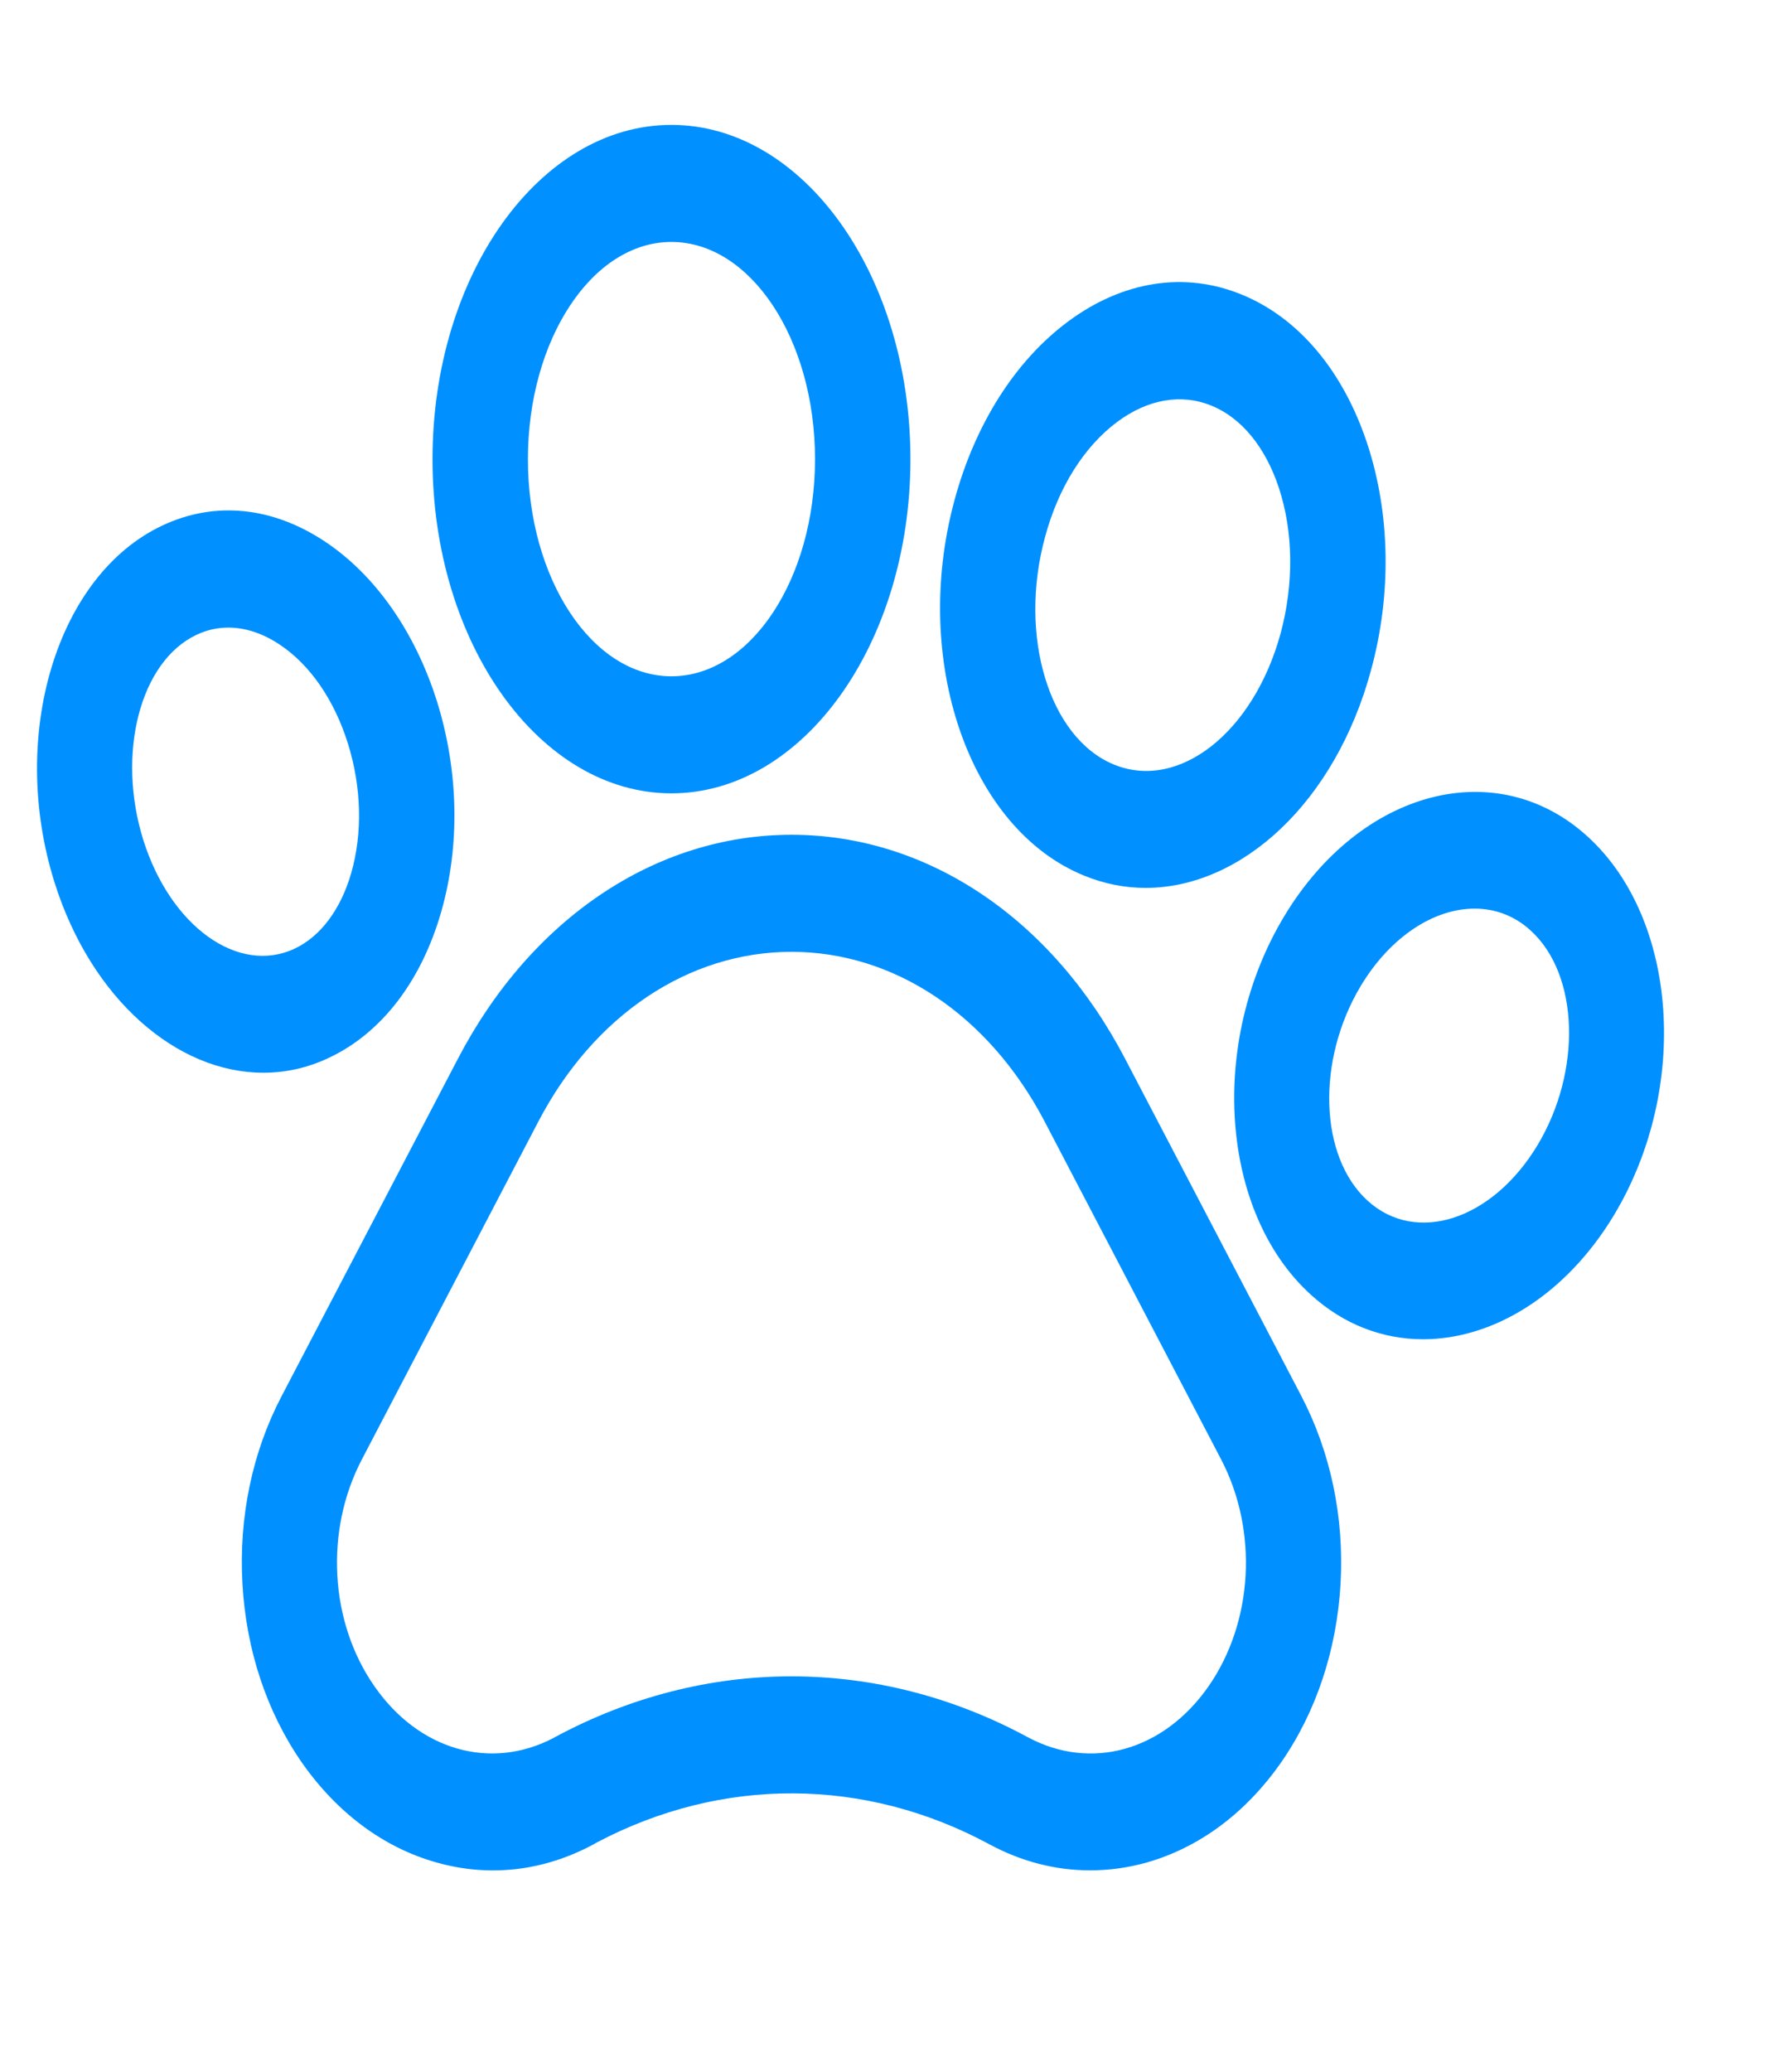 <svg width="12" height="14" viewBox="0 0 12 14" fill="none" xmlns="http://www.w3.org/2000/svg">
<g clip-path="url(#clip0_4122_18039)">
<path d="M7.606 7.154C7.111 6.206 6.268 5.641 5.351 5.641C4.434 5.641 3.591 6.206 3.096 7.154L1.903 9.436C1.705 9.815 1.614 10.253 1.639 10.701C1.664 11.15 1.803 11.568 2.041 11.911C2.28 12.252 2.595 12.486 2.952 12.586C3.31 12.687 3.677 12.644 4.013 12.463L4.034 12.451C4.88 12.004 5.846 12.008 6.689 12.463C6.906 12.58 7.137 12.639 7.369 12.639C7.495 12.639 7.623 12.622 7.749 12.587C8.106 12.486 8.421 12.253 8.66 11.911C8.898 11.569 9.037 11.151 9.063 10.702C9.088 10.253 8.996 9.815 8.799 9.436L7.606 7.154ZM8.17 11.396C7.866 11.832 7.375 11.969 6.948 11.739C6.441 11.465 5.896 11.328 5.35 11.328C4.806 11.328 4.261 11.465 3.753 11.738L3.739 11.746C3.315 11.966 2.832 11.827 2.532 11.396C2.228 10.961 2.194 10.345 2.446 9.863L3.639 7.58C4.014 6.861 4.654 6.432 5.351 6.432C6.047 6.432 6.687 6.861 7.063 7.58L8.256 9.863C8.507 10.345 8.473 10.961 8.17 11.396Z" fill="#0090FF"/>
<path d="M2.224 7.148C2.579 6.981 2.849 6.63 2.983 6.161C3.111 5.714 3.101 5.209 2.954 4.739C2.806 4.27 2.538 3.887 2.199 3.661C1.842 3.423 1.451 3.384 1.096 3.552C0.384 3.888 0.057 4.968 0.368 5.961C0.616 6.751 1.195 7.249 1.78 7.249C1.93 7.249 2.079 7.217 2.224 7.148ZM0.969 5.677C0.786 5.092 0.947 4.47 1.328 4.29C1.397 4.257 1.47 4.241 1.544 4.241C1.659 4.241 1.777 4.28 1.891 4.356C2.096 4.492 2.26 4.73 2.352 5.024C2.444 5.318 2.452 5.628 2.375 5.898C2.304 6.145 2.168 6.327 1.993 6.41L1.993 6.41C1.612 6.59 1.153 6.261 0.969 5.677Z" fill="#0090FF"/>
<path d="M4.539 5.361C5.43 5.361 6.155 4.348 6.155 3.103C6.155 1.857 5.43 0.844 4.539 0.844C3.649 0.844 2.924 1.857 2.924 3.103C2.924 4.348 3.649 5.361 4.539 5.361ZM4.539 1.635C5.075 1.635 5.51 2.293 5.51 3.103C5.51 3.912 5.075 4.57 4.539 4.57C4.004 4.57 3.569 3.912 3.569 3.103C3.569 2.293 4.004 1.635 4.539 1.635Z" fill="#0090FF"/>
<path d="M7.329 5.917H7.329C7.466 5.973 7.606 6 7.745 6C8.395 6 9.028 5.42 9.269 4.528C9.409 4.015 9.399 3.472 9.244 3C9.081 2.506 8.779 2.147 8.393 1.99C8.008 1.833 7.59 1.898 7.219 2.174C6.864 2.438 6.592 2.866 6.453 3.38C6.159 4.462 6.552 5.601 7.329 5.917ZM7.065 3.629C7.155 3.294 7.329 3.018 7.553 2.851C7.76 2.697 7.986 2.658 8.19 2.741C8.393 2.824 8.555 3.021 8.646 3.297C8.744 3.595 8.748 3.943 8.658 4.279C8.476 4.947 7.972 5.346 7.532 5.167C7.093 4.988 6.883 4.298 7.065 3.629Z" fill="#0090FF"/>
<path d="M10.732 5.652L10.731 5.651C10.117 5.094 9.198 5.336 8.683 6.19C8.168 7.044 8.249 8.192 8.862 8.749C9.086 8.953 9.35 9.05 9.621 9.05C10.092 9.05 10.583 8.755 10.911 8.212C11.425 7.357 11.345 6.209 10.732 5.652ZM10.393 7.741C10.088 8.245 9.574 8.412 9.246 8.114C8.918 7.816 8.898 7.163 9.201 6.66C9.403 6.326 9.697 6.14 9.969 6.14C10.106 6.14 10.238 6.187 10.348 6.288C10.676 6.586 10.696 7.238 10.393 7.741Z" fill="#0090FF"/>
</g>
<defs>
<clipPath id="clip0_4122_18039">
<rect width="11" height="13.495" fill="white" transform="translate(0.25)"/>
</clipPath>
</defs>
</svg>
